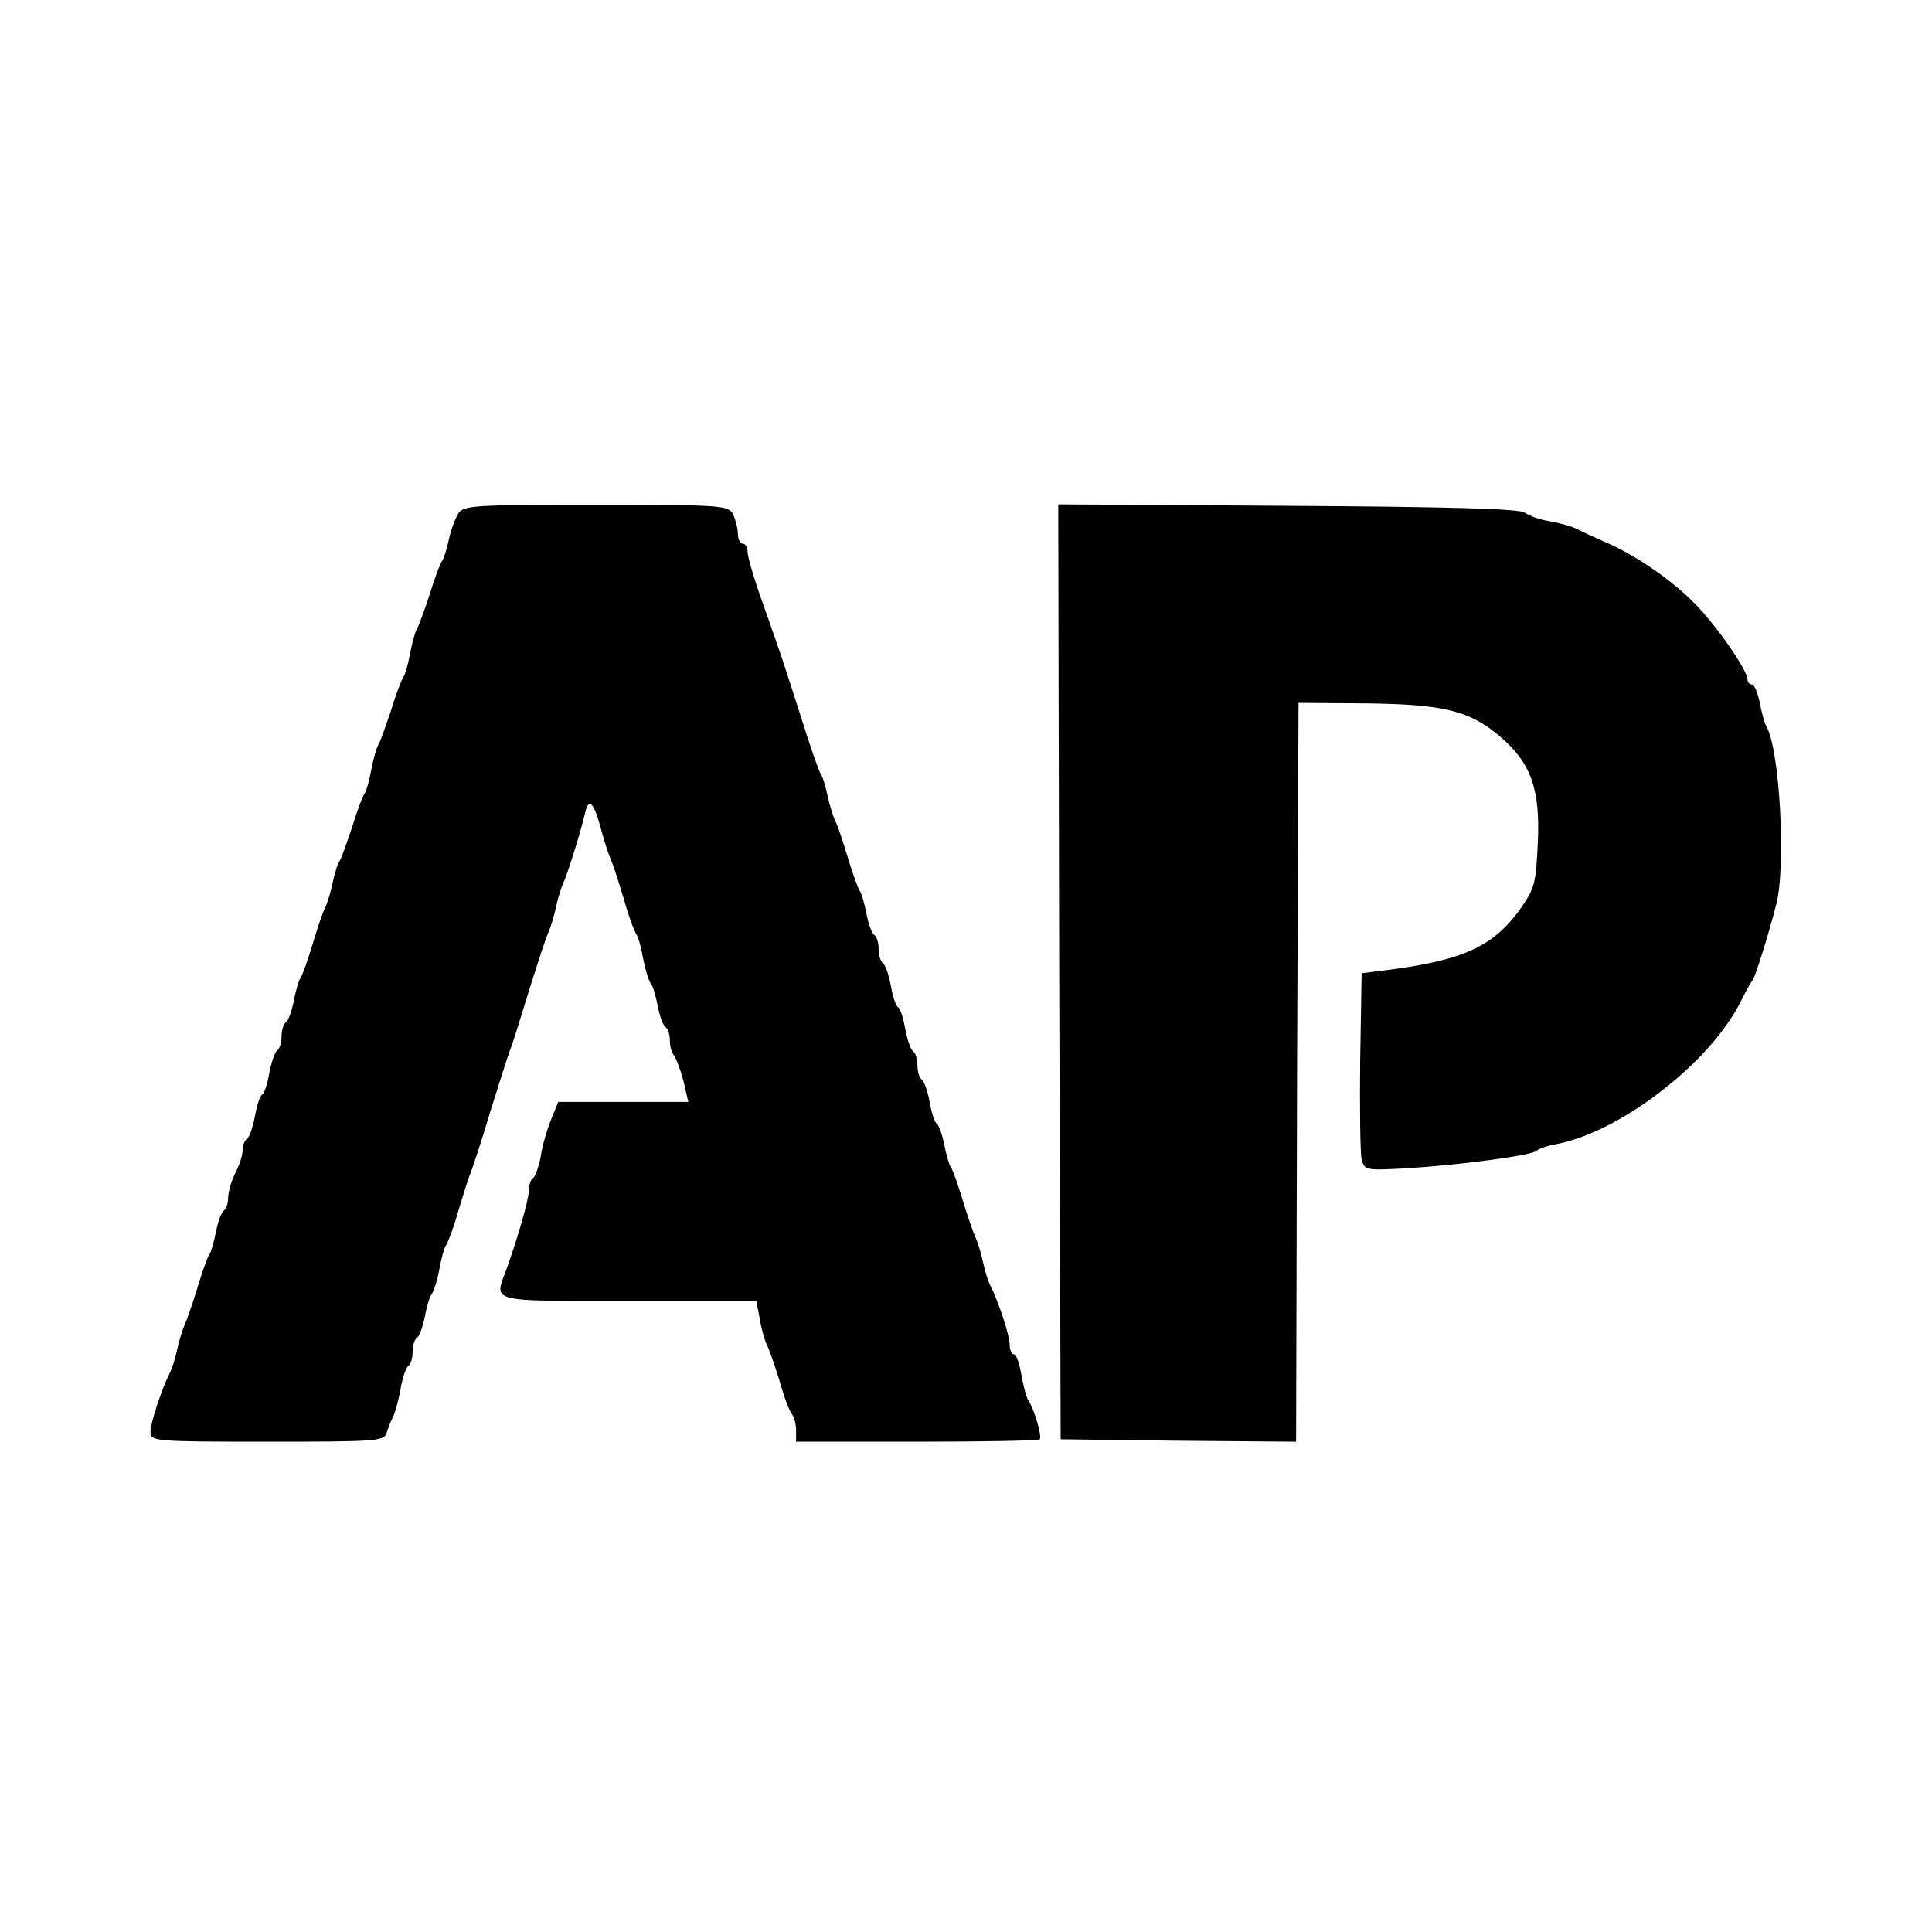 <?xml version="1.0" standalone="no"?>
<!DOCTYPE svg PUBLIC "-//W3C//DTD SVG 20010904//EN"
 "http://www.w3.org/TR/2001/REC-SVG-20010904/DTD/svg10.dtd">
<svg version="1.0" xmlns="http://www.w3.org/2000/svg"
 width="398pt" height="398pt" viewBox="0 0 398 398"
 preserveAspectRatio="xMidYMid meet">
<g transform="translate(0,398) scale(0.1,-0.1)"
fill="#000000" stroke="none">
<path d="M944 2922 c-6 -10 -15 -33 -19 -52 -4 -19 -10 -39 -14 -45 -4 -5 -16
-37 -26 -70 -11 -33 -22 -64 -26 -70 -3 -5 -10 -28 -14 -50 -4 -22 -10 -44
-14 -50 -4 -5 -16 -37 -26 -70 -11 -33 -22 -64 -26 -70 -3 -5 -10 -28 -14 -50
-4 -22 -10 -44 -14 -50 -4 -5 -16 -37 -26 -70 -11 -33 -22 -64 -26 -70 -4 -5
-10 -26 -14 -45 -4 -19 -11 -41 -15 -50 -5 -8 -16 -42 -26 -75 -10 -33 -21
-64 -25 -70 -4 -5 -10 -27 -14 -48 -4 -20 -11 -40 -16 -43 -5 -3 -9 -16 -9
-29 0 -13 -4 -26 -9 -29 -5 -4 -12 -24 -16 -46 -4 -22 -10 -42 -15 -45 -5 -3
-11 -23 -15 -45 -4 -22 -11 -42 -16 -46 -5 -3 -9 -13 -9 -23 0 -10 -7 -32 -15
-47 -8 -16 -15 -39 -15 -51 0 -12 -4 -24 -9 -27 -5 -3 -12 -23 -16 -43 -4 -21
-10 -42 -14 -48 -4 -5 -15 -37 -25 -70 -10 -33 -22 -67 -26 -75 -4 -9 -11 -31
-15 -50 -4 -19 -11 -41 -16 -50 -16 -32 -39 -101 -39 -120 0 -19 7 -20 240
-20 220 0 241 1 246 17 3 10 9 25 13 33 5 9 12 35 16 58 4 23 11 44 16 48 5 3
9 16 9 29 0 13 4 26 9 29 5 3 12 23 16 43 4 21 10 43 15 48 4 6 11 28 15 50 4
22 10 45 14 50 4 6 16 37 25 70 10 33 21 69 26 80 4 11 23 67 40 125 18 58 36
114 40 125 5 11 22 67 40 125 18 58 36 112 40 120 4 9 11 31 15 50 4 19 11 41
15 50 9 19 36 105 45 144 8 36 19 23 35 -39 6 -22 15 -49 20 -60 5 -11 16 -47
26 -80 9 -33 21 -64 25 -70 4 -5 10 -28 14 -50 4 -22 11 -44 15 -50 5 -5 11
-27 15 -48 4 -20 11 -40 16 -43 5 -3 9 -15 9 -28 0 -12 4 -26 9 -31 4 -6 13
-29 19 -52 l10 -43 -134 0 -134 0 -15 -37 c-8 -20 -18 -53 -21 -75 -4 -21 -11
-41 -15 -44 -5 -3 -9 -13 -9 -23 0 -20 -23 -100 -46 -164 -26 -71 -43 -67 250
-67 l264 0 7 -36 c3 -20 10 -44 14 -53 5 -9 17 -43 27 -76 9 -33 21 -64 26
-69 4 -6 8 -20 8 -33 l0 -23 248 0 c137 0 251 2 254 5 5 6 -11 61 -24 81 -4 6
-10 30 -14 52 -4 23 -10 42 -15 42 -5 0 -9 9 -9 20 0 19 -23 88 -39 120 -5 9
-12 31 -16 50 -4 19 -11 41 -15 50 -4 8 -16 42 -26 75 -10 33 -21 65 -25 70
-4 6 -10 27 -14 48 -4 20 -11 39 -15 42 -5 3 -11 23 -15 45 -4 22 -11 42 -16
46 -5 3 -9 16 -9 29 0 13 -4 26 -9 29 -5 4 -12 24 -16 46 -4 22 -10 42 -15 45
-5 3 -11 23 -15 45 -4 22 -11 42 -16 46 -5 3 -9 16 -9 29 0 13 -4 26 -9 29 -5
3 -12 23 -16 43 -4 21 -10 43 -14 48 -4 6 -15 37 -25 70 -10 33 -21 67 -26 75
-4 9 -11 31 -15 50 -4 19 -10 40 -14 45 -4 6 -22 57 -40 115 -43 134 -38 119
-77 230 -19 52 -34 103 -34 113 0 9 -4 17 -10 17 -5 0 -10 9 -10 21 0 11 -5
29 -10 40 -10 18 -24 19 -283 19 -250 0 -273 -1 -283 -18z"/>
<path d="M2182 1978 l3 -963 242 -3 243 -2 2 761 3 761 140 -1 c160 -2 213
-15 276 -69 63 -54 82 -108 77 -217 -4 -86 -6 -95 -38 -140 -55 -75 -116 -103
-270 -123 l-55 -7 -3 -180 c-1 -99 0 -190 3 -203 6 -23 9 -23 88 -19 105 6
259 26 272 36 5 5 24 11 41 14 132 25 316 167 379 292 11 22 22 42 25 45 5 5
31 87 49 156 21 80 7 326 -21 369 -3 6 -9 27 -13 48 -4 20 -11 37 -16 37 -5 0
-9 5 -9 10 0 20 -68 117 -112 160 -48 48 -123 99 -183 124 -22 10 -47 21 -56
26 -9 5 -34 12 -55 16 -22 3 -45 12 -53 18 -10 8 -158 12 -488 14 l-473 3 2
-963z"/>
</g>
</svg>

